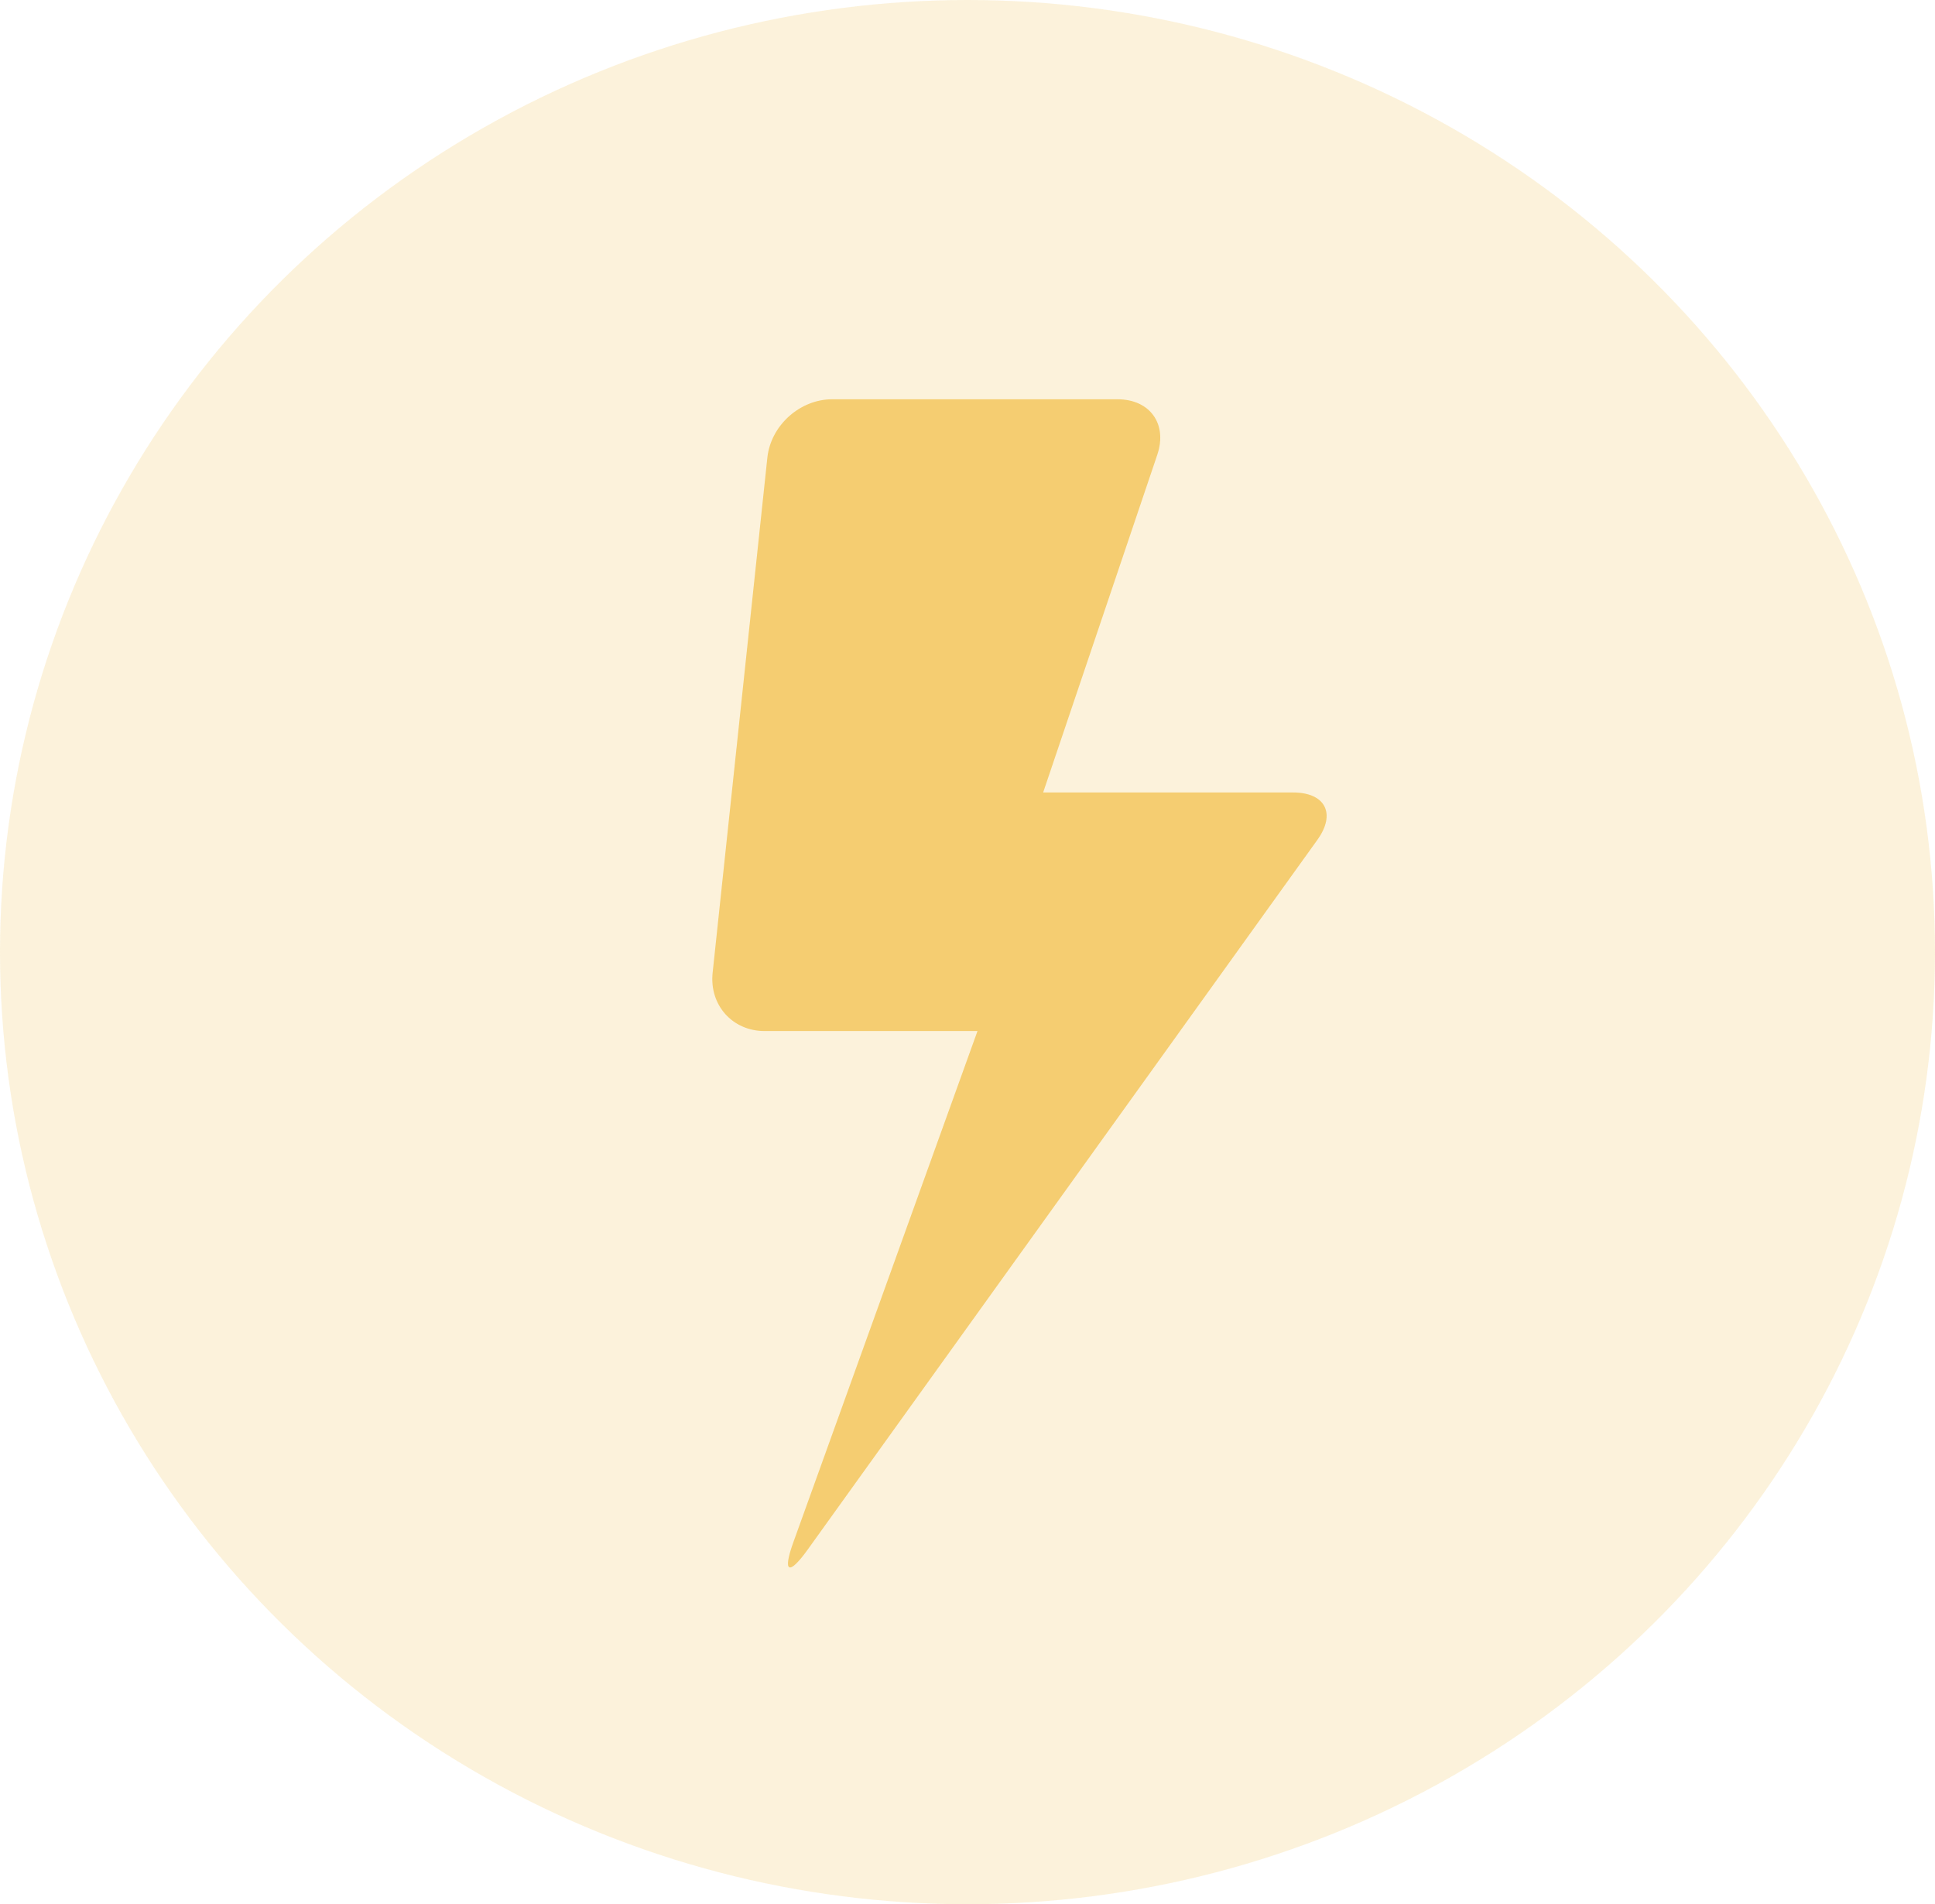 <?xml version="1.0" encoding="UTF-8"?>
<svg width="63px" height="62px" viewBox="0 0 63 62" version="1.1" xmlns="http://www.w3.org/2000/svg" xmlns:xlink="http://www.w3.org/1999/xlink">
    <!-- Generator: Sketch 43.1 (39012) - http://www.bohemiancoding.com/sketch -->
    <title>icon</title>
    <desc>Created with Sketch.</desc>
    <defs></defs>
    <g id="final" stroke="none" stroke-width="1" fill="none" fill-rule="evenodd" opacity="0.8">
        <g id="applicant-design-04" transform="translate(-134, -3170)" fill="#F2C14E">
            <g id="features" transform="translate(132, 2644)">
                <g id="instant-access" transform="translate(1, 526)">
                    <g id="icon" transform="translate(1, 0)">
                        <ellipse id="Oval-2" opacity="0.25" cx="31.5" cy="31" rx="31.5" ry="31"></ellipse>
                        <path d="M24.984,14.898 C25.096,13.85 26.046,13 27.092,13 L36.385,13 C37.437,13 38.019,13.801 37.679,14.807 L33.963,25.802 L42.1,25.802 C43.149,25.802 43.506,26.489 42.893,27.343 L26.293,50.459 C25.682,51.31 25.471,51.208 25.829,50.216 L31.825,33.57 L24.893,33.57 C23.848,33.57 23.09,32.725 23.202,31.672 L24.984,14.898 Z" id="Path-2"></path>
                    </g>
                </g>
            </g>
        </g>
    </g>
</svg>